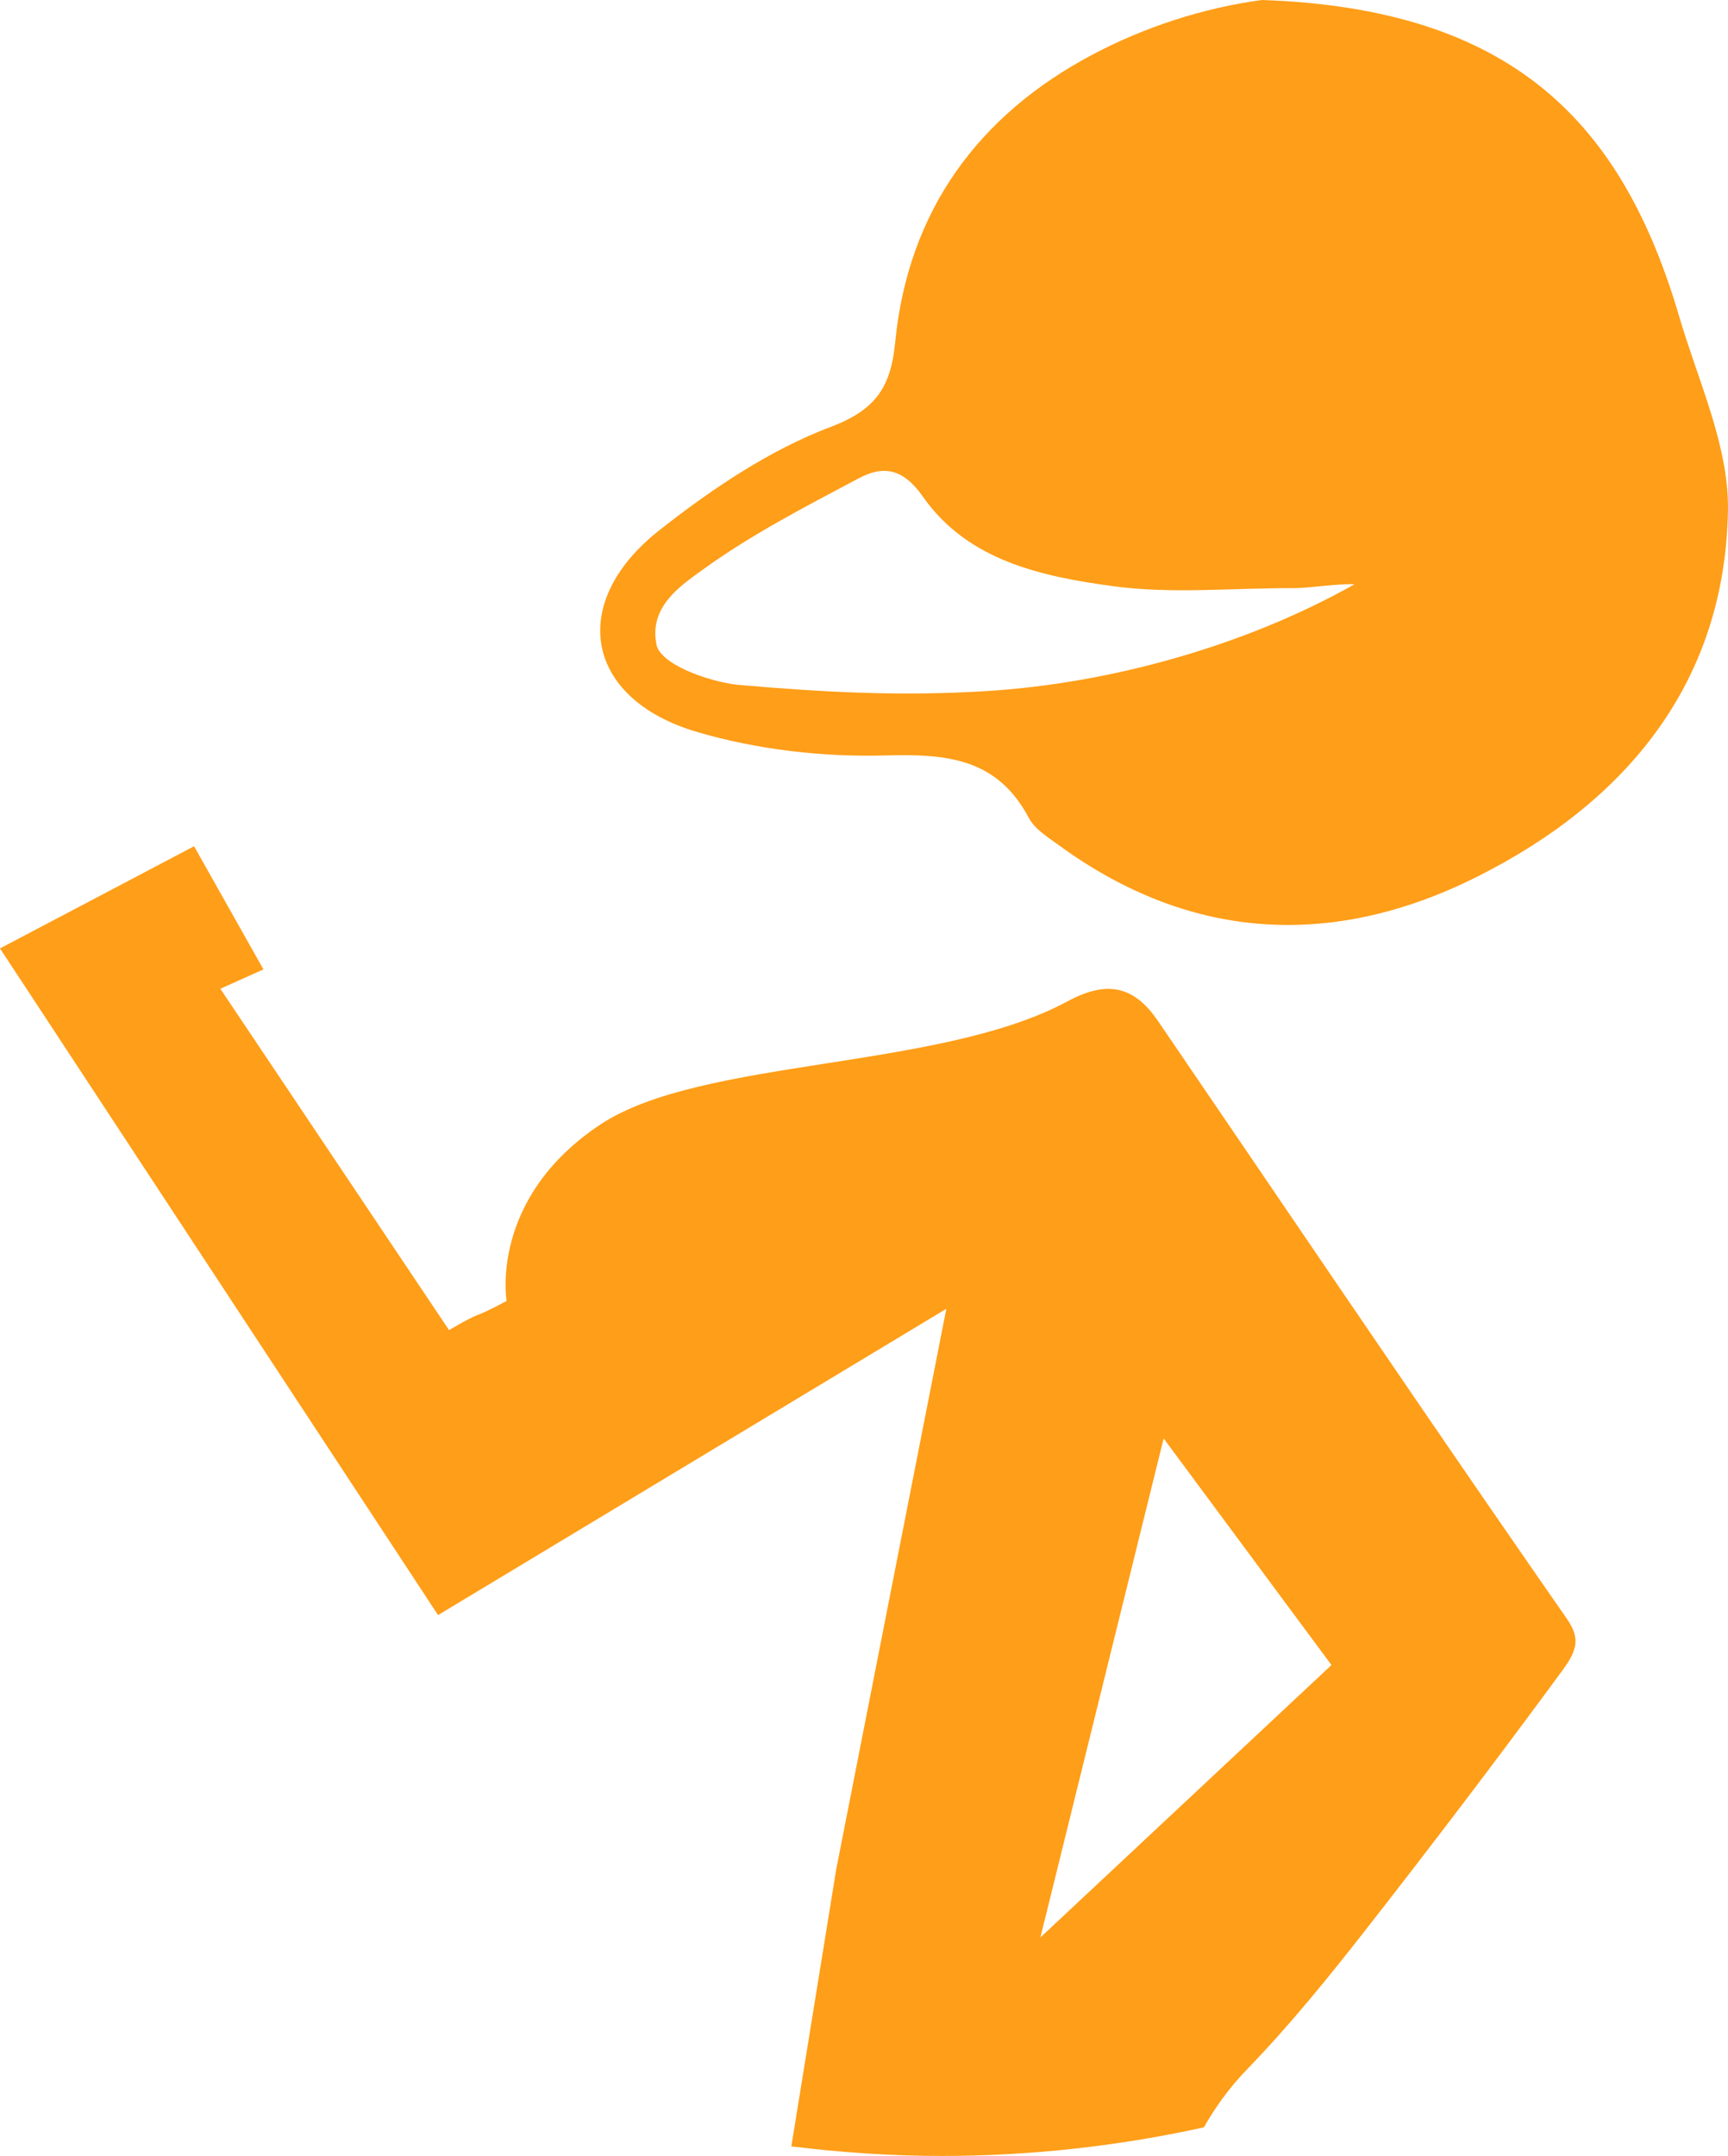 <?xml version="1.0" encoding="iso-8859-1"?>
<!-- Generator: Adobe Illustrator 25.2.1, SVG Export Plug-In . SVG Version: 6.00 Build 0)  -->
<svg version="1.1" id="Layer_1" xmlns="http://www.w3.org/2000/svg" xmlns:xlink="http://www.w3.org/1999/xlink" x="0px" y="0px"
	 width="114.64px" height="142.976px" viewBox="0 0 114.64 142.976" enable-background="new 0 0 114.64 142.976"
	 xml:space="preserve">
<g>
	<path fill="none" d="M48.962,45.417c5.792,0.496,10.772,0.772,16.552,0.408c8.081-0.508,17.029-2.957,24.346-7.079
		c-0.987-0.064-3.079,0.264-4.067,0.258c-3.972-0.024-8,0.398-11.902-0.126c-4.728-0.636-9.667-1.671-12.651-5.927
		c-1.355-1.933-2.66-2.088-4.291-1.223c-3.529,1.874-7.116,3.723-10.337,6.056c-1.448,1.048-3.536,2.424-3.073,4.9
		C43.716,44.025,46.962,45.196,48.962,45.417z"/>
	<polygon fill="none" points="77.199,95.394 69.022,128.485 88.333,110.42 	"/>
	<g>
		<path fill="#FF9E18" d="M103.93,107.322c-6.732-9.673-13.36-19.418-19.988-29.161L76.825,67.71
			c-1.587-2.327-3.369-2.725-6.012-1.301c-8.48,4.586-24.318,3.731-30.993,8.171c-7.389,4.914-6.21,11.695-6.21,11.695
			c-2.544,1.36-1.328,0.48-3.82,1.932L14.618,65.571l2.859-1.284l-4.602-8.167L0,62.896l29.062,44.212l33.72-20.313l-7.306,37.18
			L52.5,142.341c3.272,0.403,6.597,0.635,9.978,0.635c5.973,0,11.787-0.667,17.39-1.896c0.765-1.347,1.7-2.649,2.894-3.879
			c2.838-2.928,5.462-6.186,7.656-8.985c4.78-6.109,9.12-11.83,13.27-17.485C104.73,109.314,104.782,108.548,103.93,107.322z
			 M69.022,128.485l8.177-33.091l11.134,15.026L69.022,128.485z"/>
	</g>
	<g>
		<path fill="#FF9E18" d="M111.415,21.031C107.626,8.121,100.353,0.571,83.727,0c-3.919,0.522-7.841,1.813-11.276,3.636
			C64.926,7.631,60.246,13.959,59.39,22.687c-0.274,2.785-1.125,4.435-4.226,5.602c-4.101,1.544-7.944,4.139-11.427,6.88
			c-6.095,4.799-4.936,11.176,2.489,13.367c3.998,1.179,8.359,1.679,12.53,1.563c4.069-0.113,7.395,0.184,9.5,4.143
			c0.405,0.762,1.296,1.303,2.038,1.843c8.795,6.396,18.241,6.795,27.682,2.067c9.87-4.944,16.463-12.832,16.661-24.303
			C114.711,29.595,112.661,25.273,111.415,21.031z M65.514,45.826c-5.78,0.363-10.76,0.087-16.552-0.408
			c-2-0.222-5.246-1.392-5.422-2.732c-0.464-2.476,1.625-3.852,3.073-4.9c3.221-2.333,6.808-4.182,10.337-6.056
			c1.63-0.865,2.936-0.71,4.291,1.223c2.983,4.255,7.923,5.291,12.651,5.927c3.902,0.524,7.93,0.102,11.902,0.126
			c0.987,0.005,3.08-0.322,4.067-0.258C82.543,42.869,73.595,45.317,65.514,45.826z"/>
	</g>
</g>
</svg>
